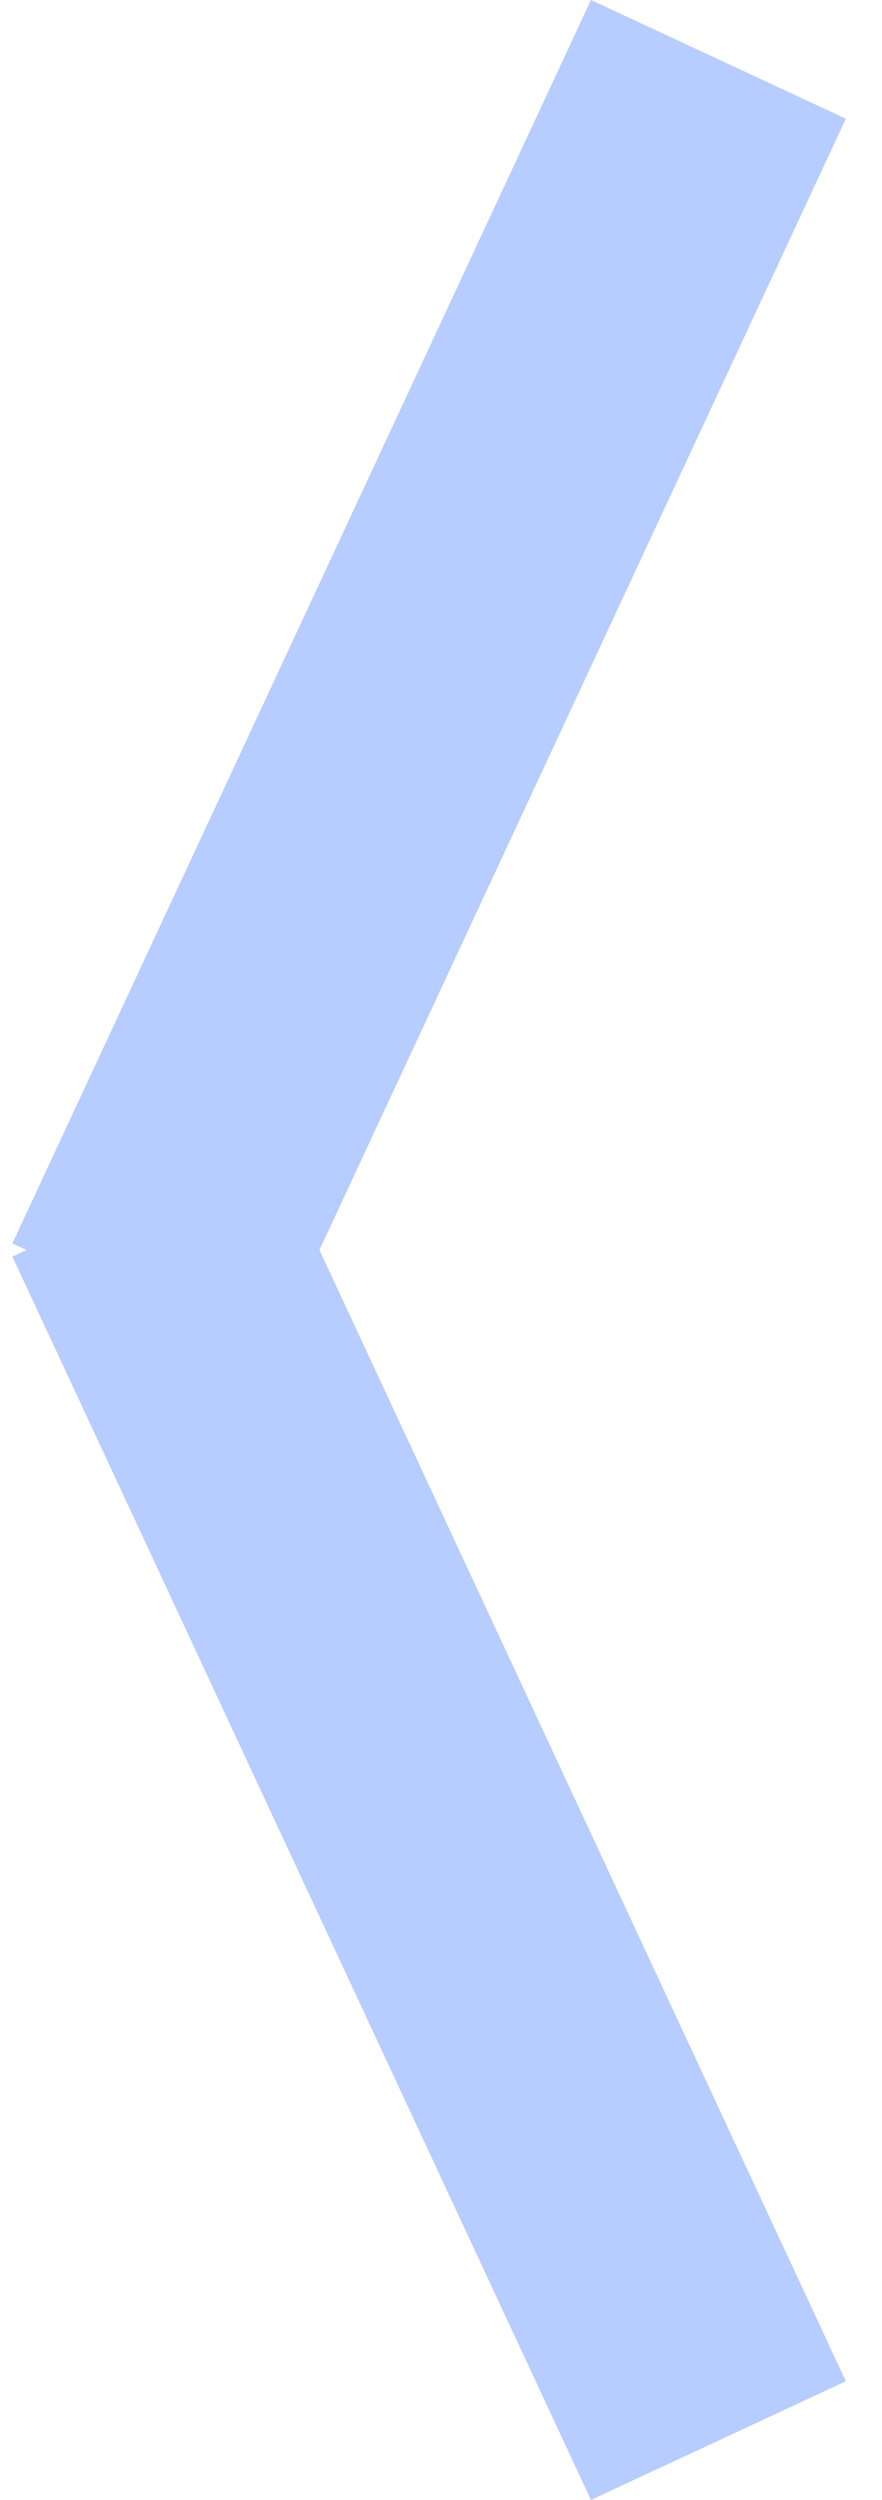 <svg width="24" height="68" viewBox="0 0 24 68" fill="none" xmlns="http://www.w3.org/2000/svg">
<path opacity="0.85" fill-rule="evenodd" clip-rule="evenodd" d="M16.08 0L0.336 33.819L0.72 33.998L0.336 34.176L16.08 67.995L23.016 64.767L8.692 33.998L23.016 3.229L16.08 0Z" fill="#AAC3FF"/>
</svg>
